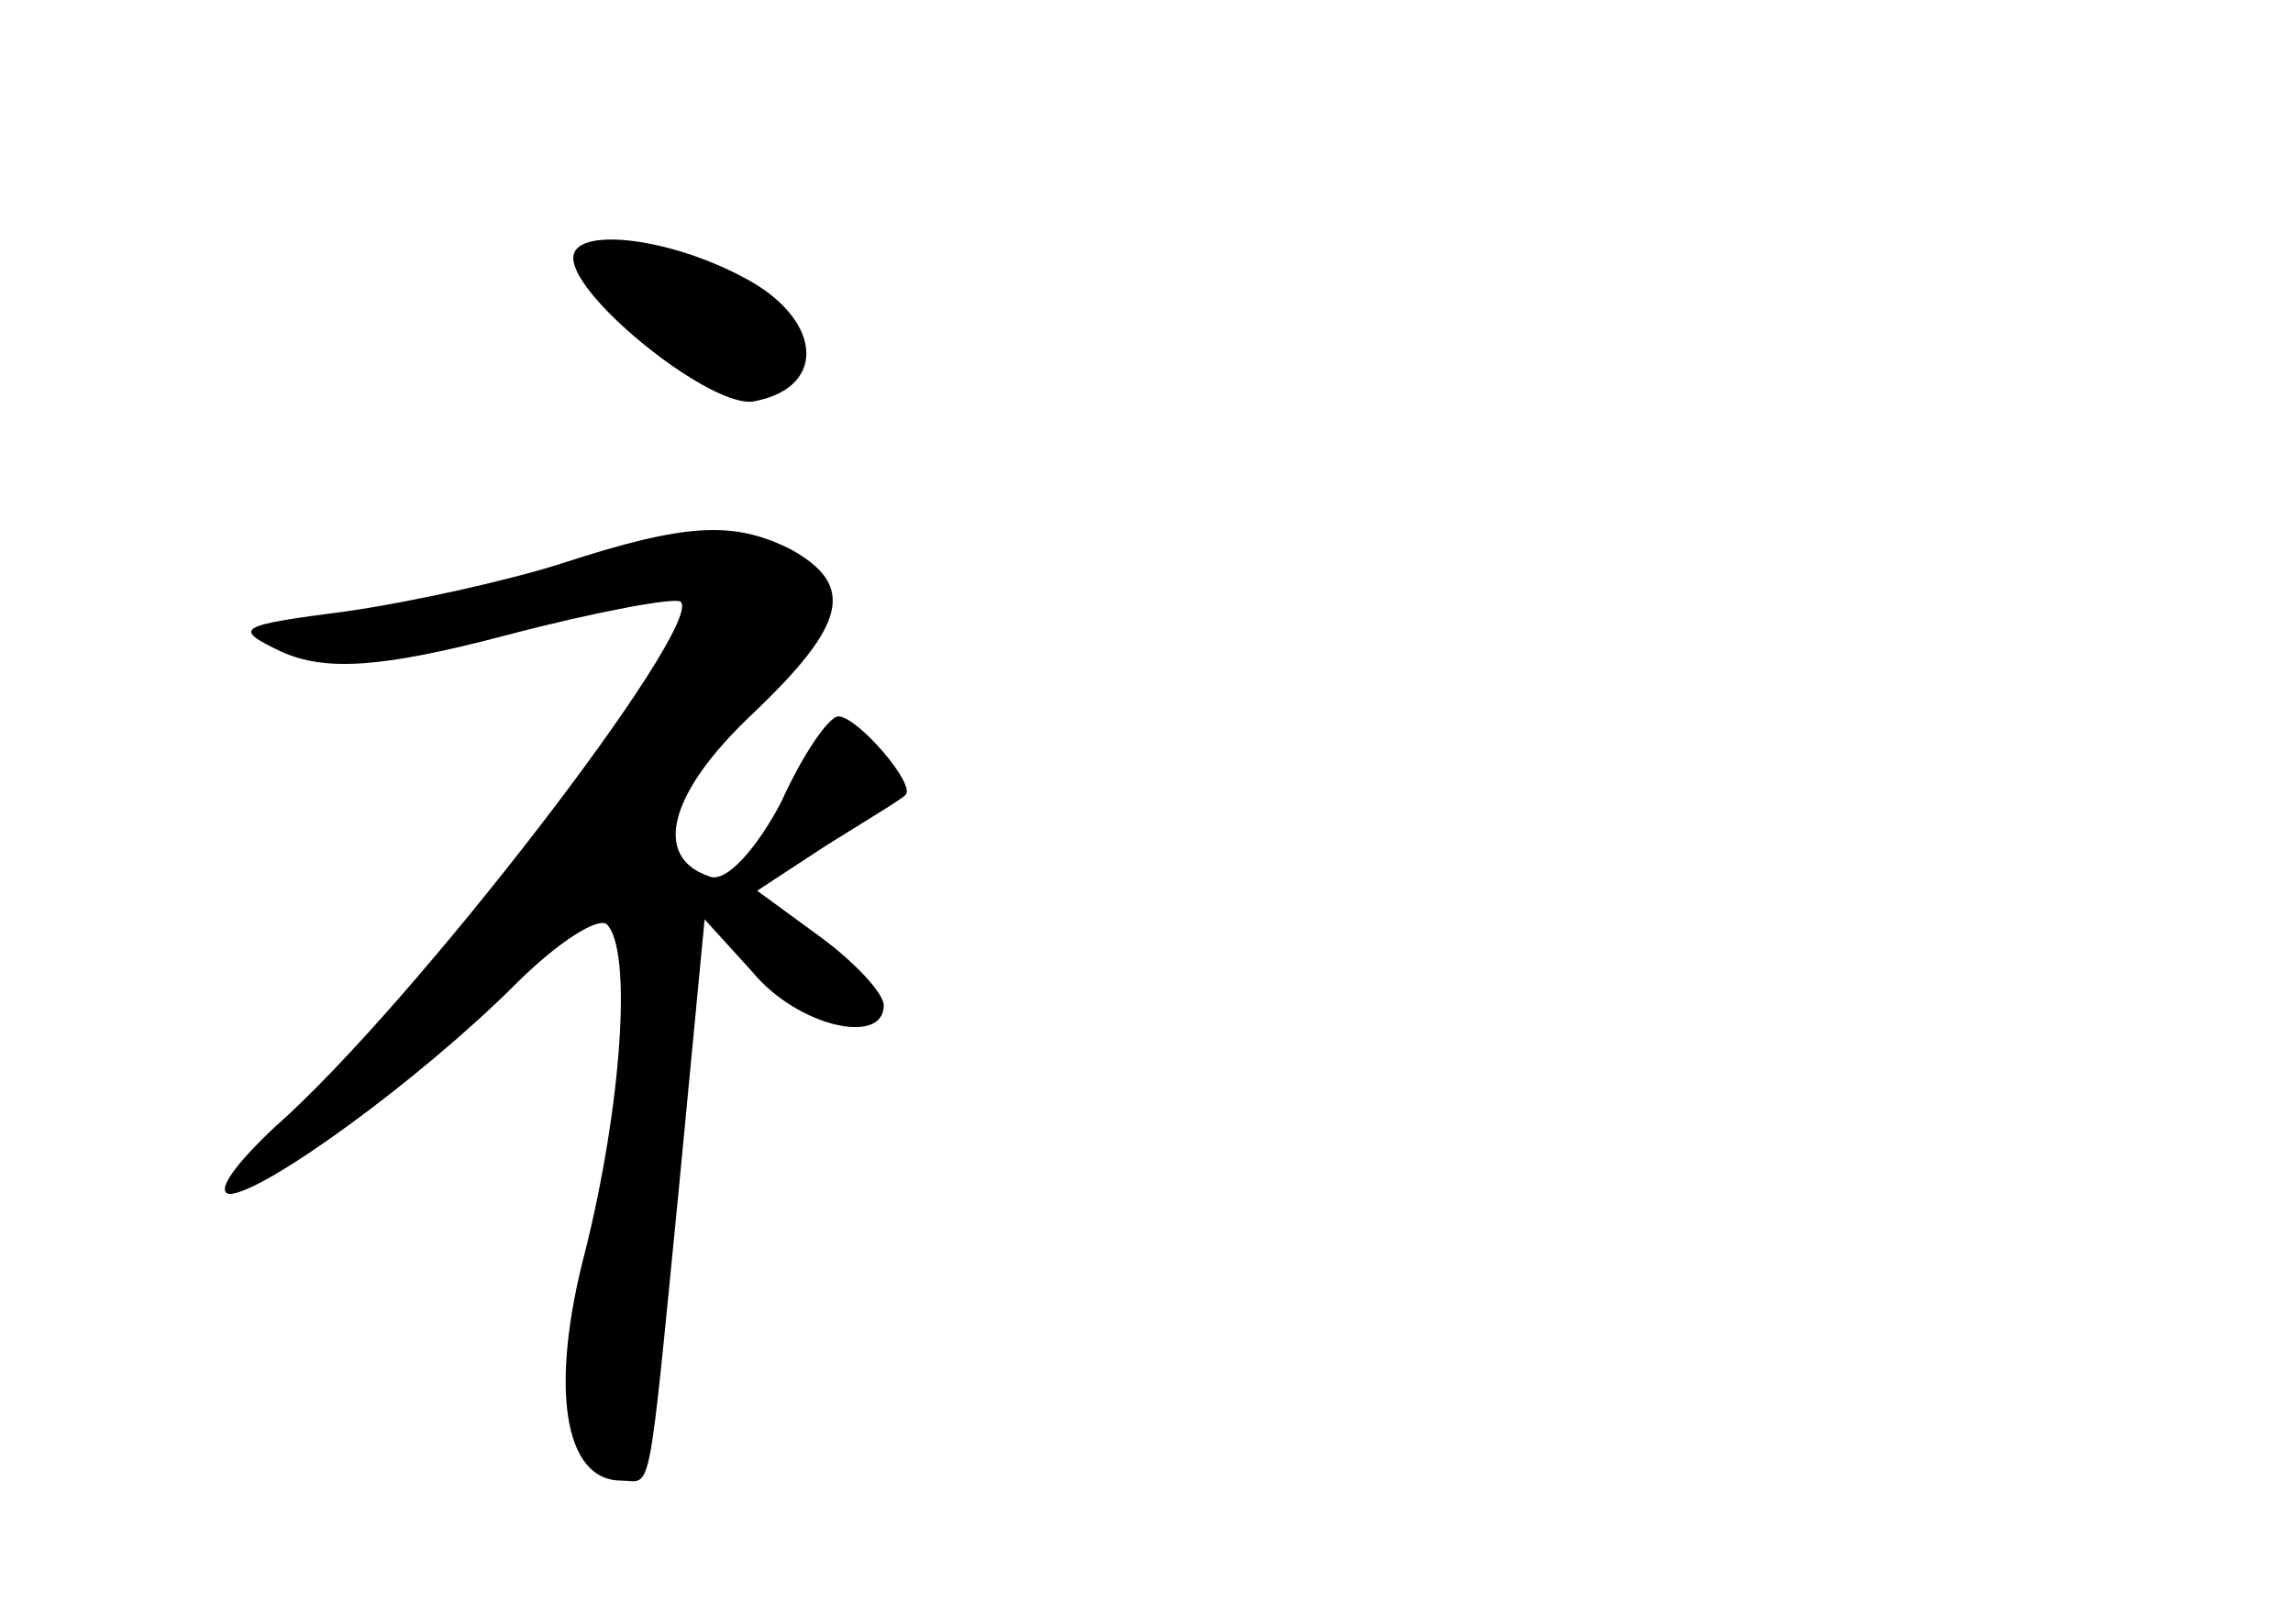 <?xml version="1.0" standalone="no"?>
<!DOCTYPE svg PUBLIC "-//W3C//DTD SVG 20010904//EN"
 "http://www.w3.org/TR/2001/REC-SVG-20010904/DTD/svg10.dtd">
<svg version="1.0" xmlns="http://www.w3.org/2000/svg"
 width="96pt" height="68pt" viewBox="0 0 96 68"
 preserveAspectRatio="xMidYMid meet">
<g transform="translate(0,68) scale(0.1,-0.1)"
fill="#000000" stroke="none">
<path d="M240 572 c0 -17 59 -64 76 -60 31 6 28 35 -5 52 -32 17 -71 21 -71 8z"/>
<path d="M235 444 c-22 -7 -62 -16 -90 -20 -46 -6 -48 -7 -27 -17 18 -8 41 -7
94 7 38 10 71 16 73 14 10 -10 -112 -169 -170 -220 -16 -15 -25 -27 -19 -28
14 0 80 48 120 88 17 17 34 28 38 25 11 -11 6 -77 -9 -137 -15 -57 -9 -96 15
-96 13 0 11 -12 24 120 l11 115 20 -22 c19 -23 55 -31 55 -14 0 5 -12 18 -27
29 l-26 19 29 19 c16 10 31 19 33 21 5 4 -20 33 -28 33 -4 0 -15 -16 -24 -36
-10 -19 -23 -34 -30 -31 -24 8 -17 35 18 68 40 38 43 54 16 69 -24 12 -44 11
-96 -6z"/>
</g>
</svg>
